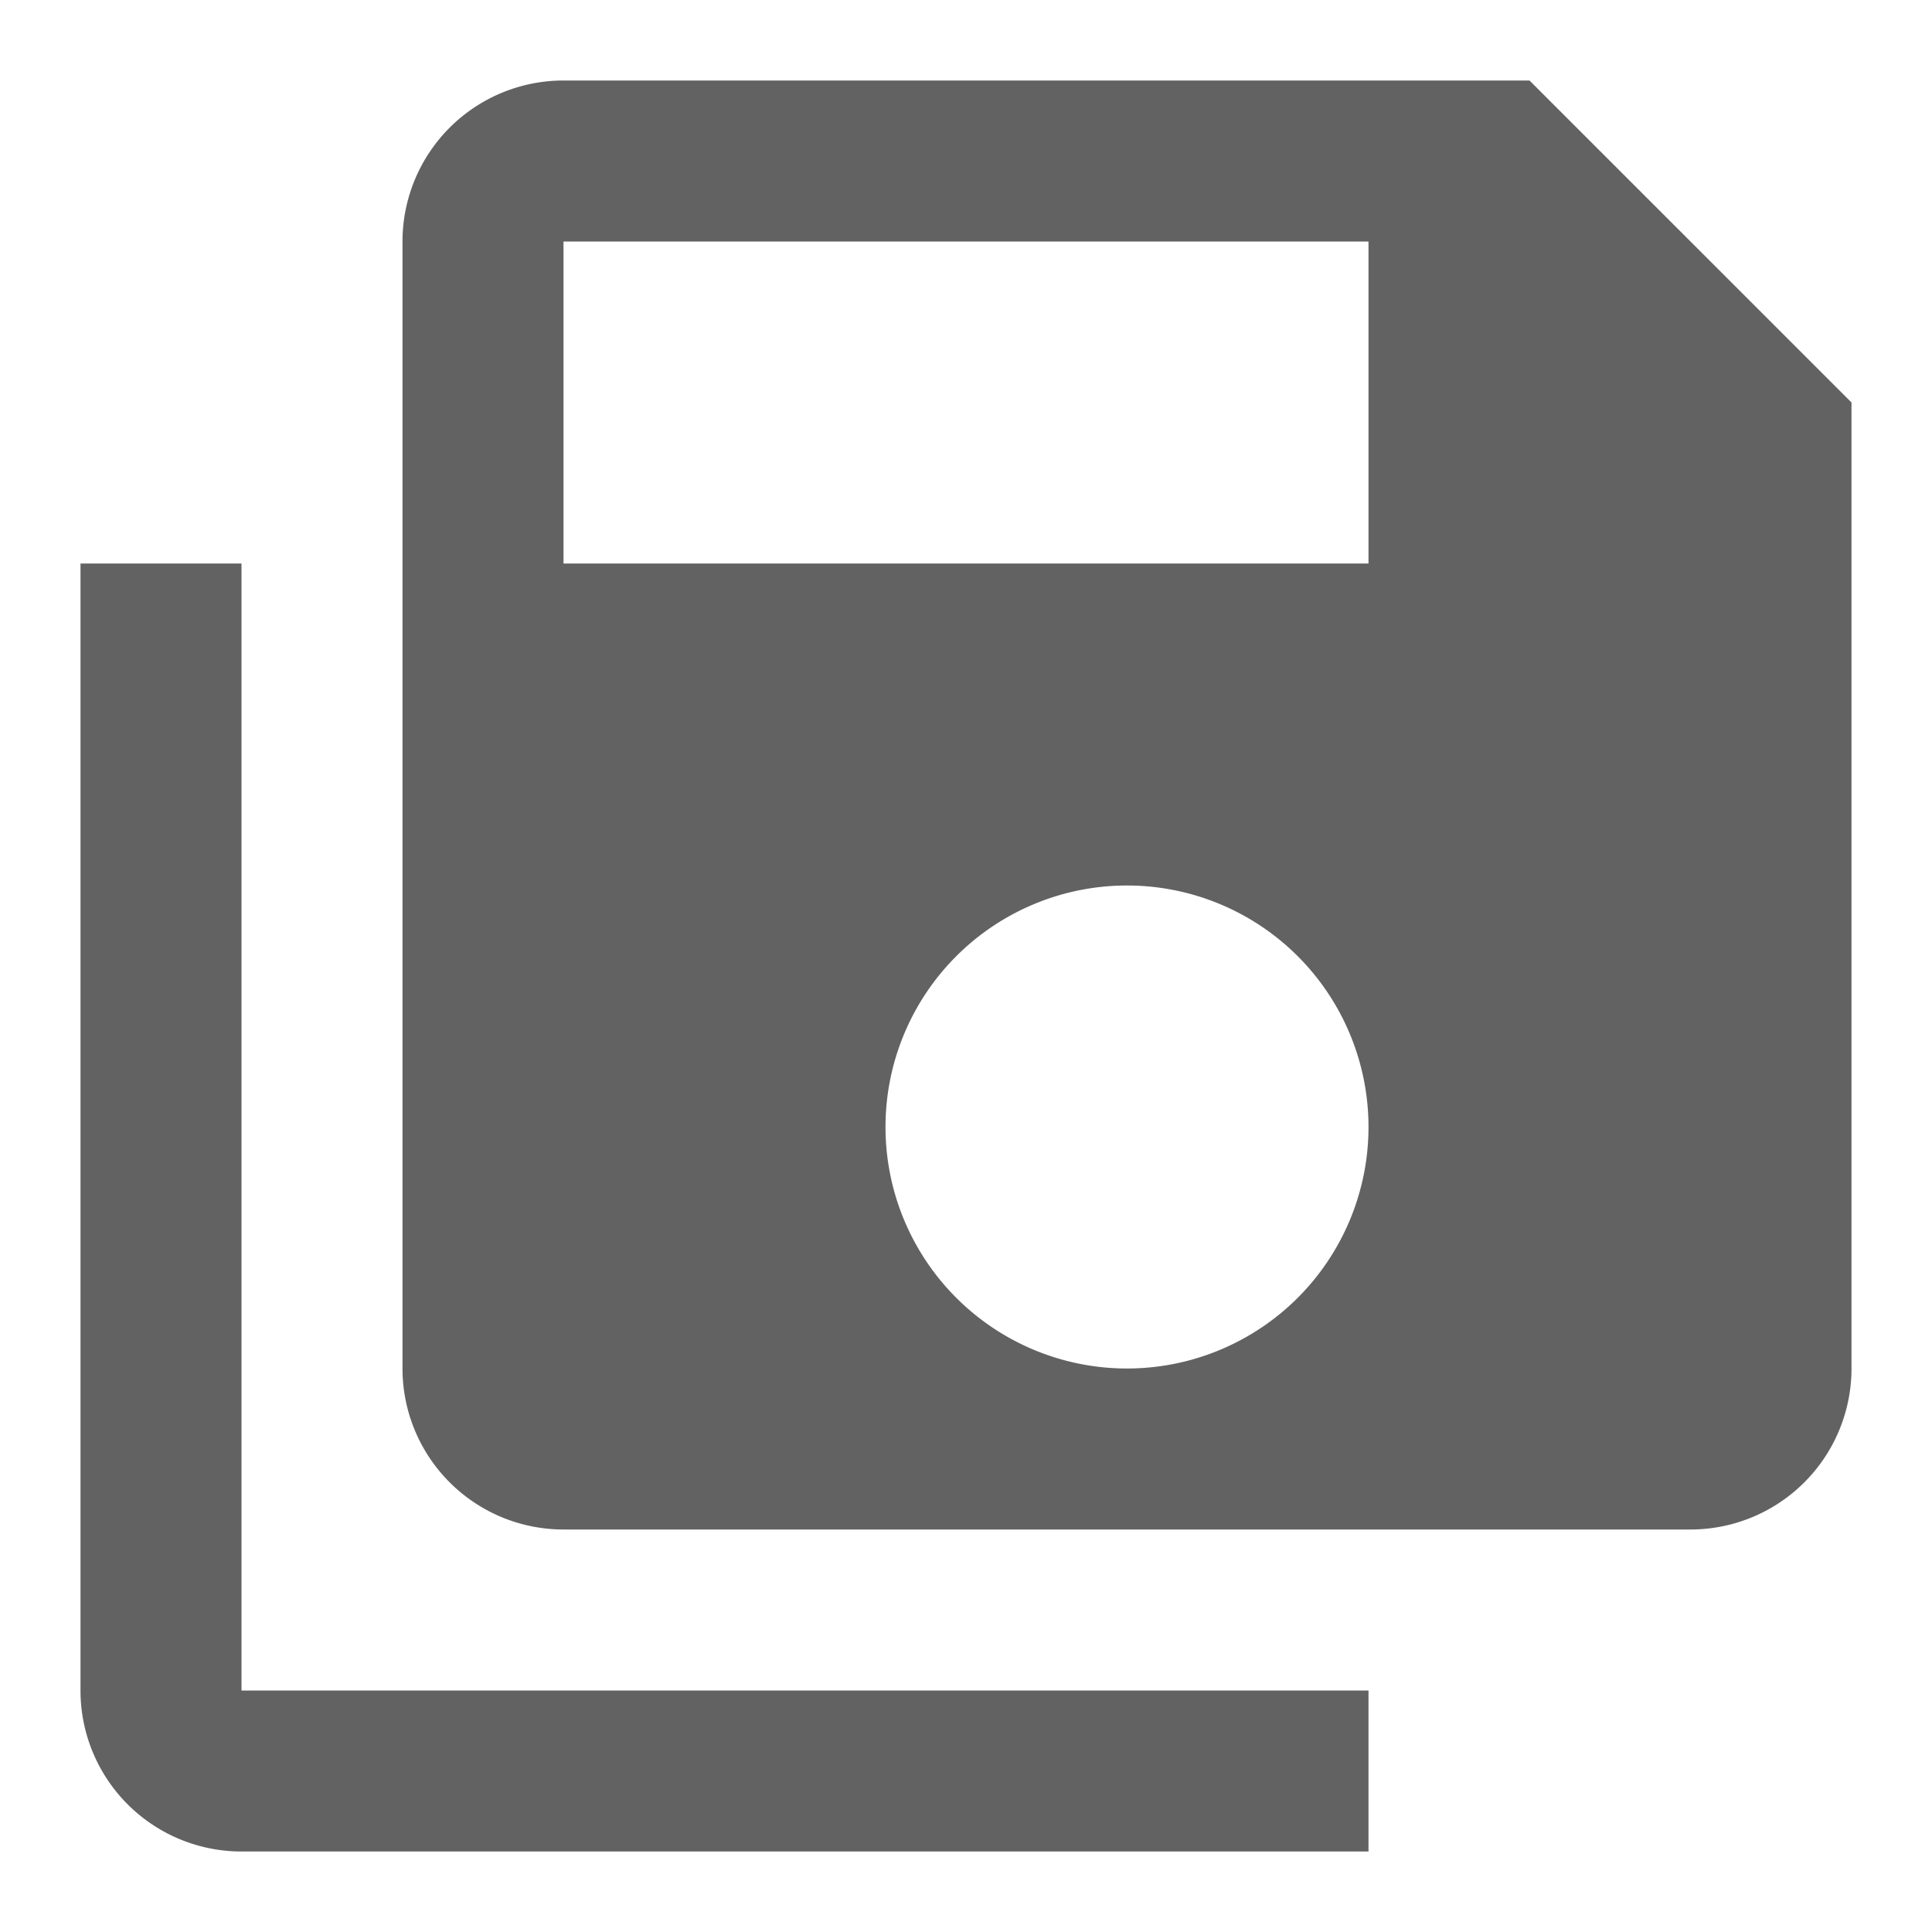 <svg xmlns="http://www.w3.org/2000/svg" xmlns:xlink="http://www.w3.org/1999/xlink" width="24" height="24" preserveAspectRatio="xMidYMid meet" viewBox="0 0 24 24" style="-ms-transform: rotate(360deg); -webkit-transform: rotate(360deg); transform: rotate(360deg); vertical-align: -0.125em;"><path d="M17 7V3H7v4h10m-3 10a3 3 0 0 0 3-3a3 3 0 0 0-3-3a3 3 0 0 0-3 3a3 3 0 0 0 3 3m5-16l4 4v12a2 2 0 0 1-2 2H7a2 2 0 0 1-2-2V3a2 2 0 0 1 2-2h12M1 7h2v14h14v2H3a2 2 0 0 1-2-2V7z" fill="#626262"/><rect x="0" y="0" width="24" height="24" fill="rgba(0, 0, 0, 0)" /></svg>
